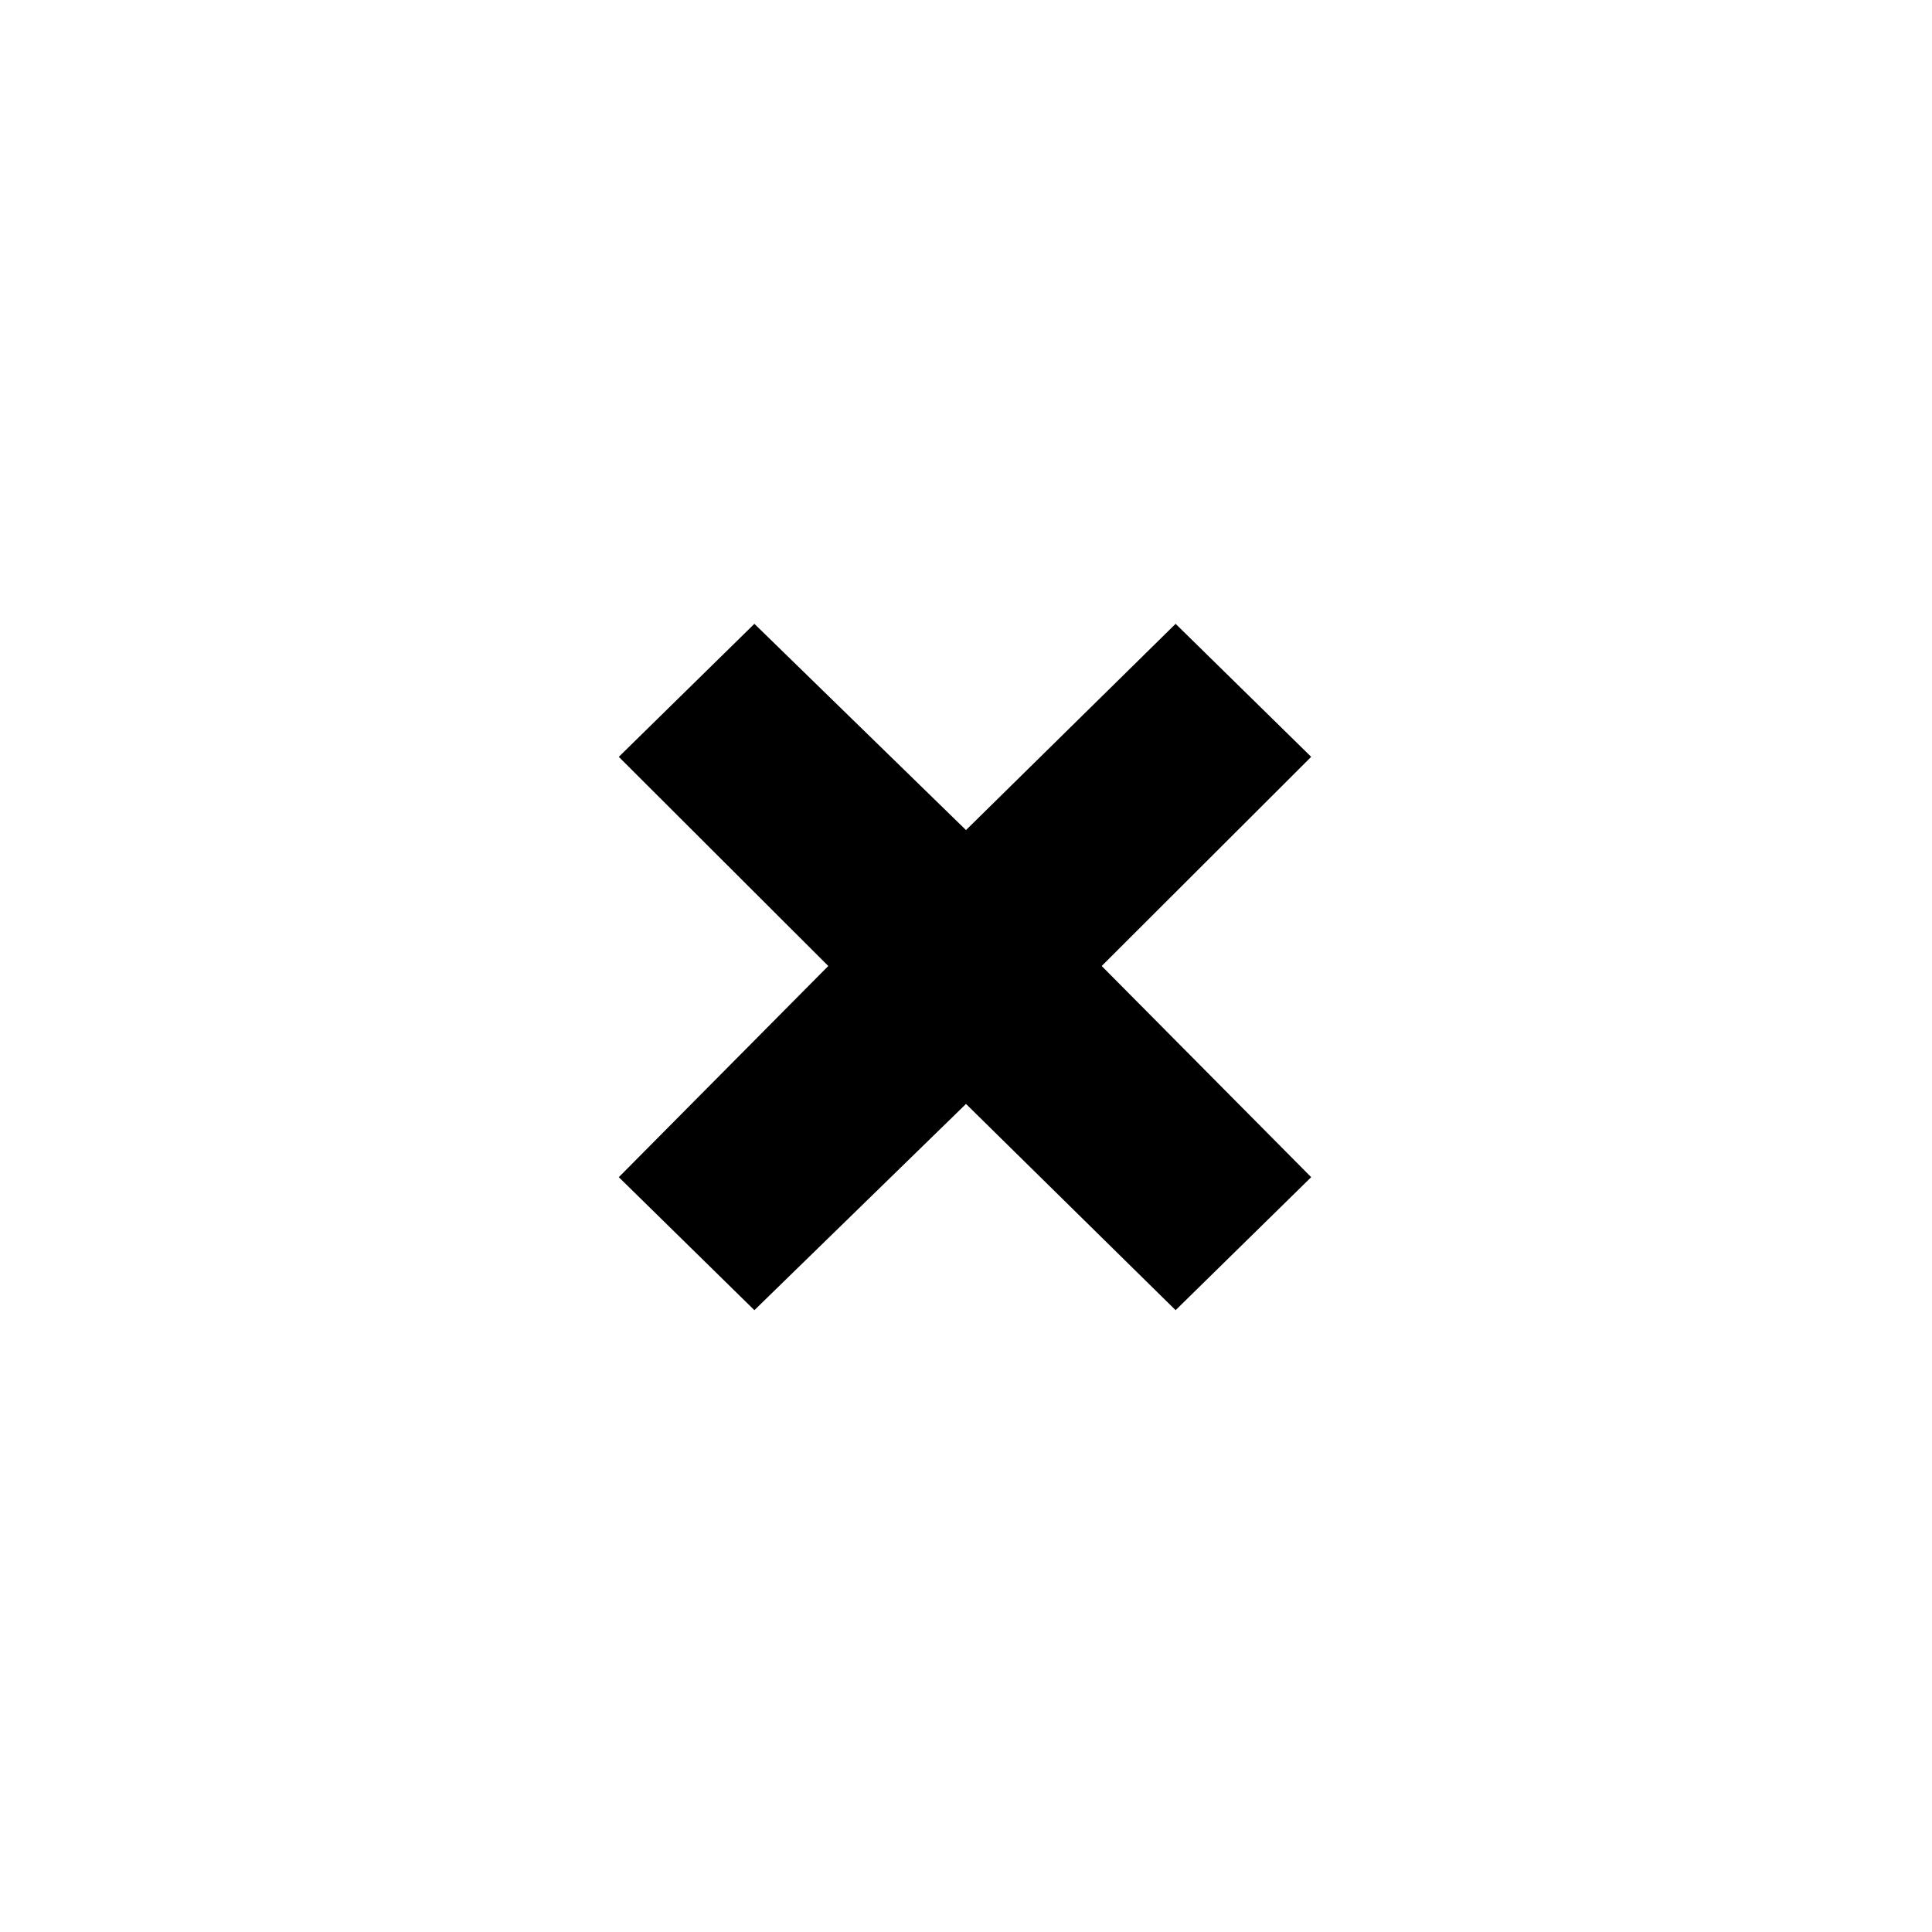 <svg xmlns="http://www.w3.org/2000/svg" height="20" viewBox="0 -960 960 960" width="20"><path d="m374.85-308.98-67.37-66.09L411.57-480 307.48-583.93l67.37-66.09L480-547.54l104.15-102.48 67.37 66.09L547.43-480l104.09 104.93-67.37 66.09L480-411.46 374.85-308.98Z"/></svg>
